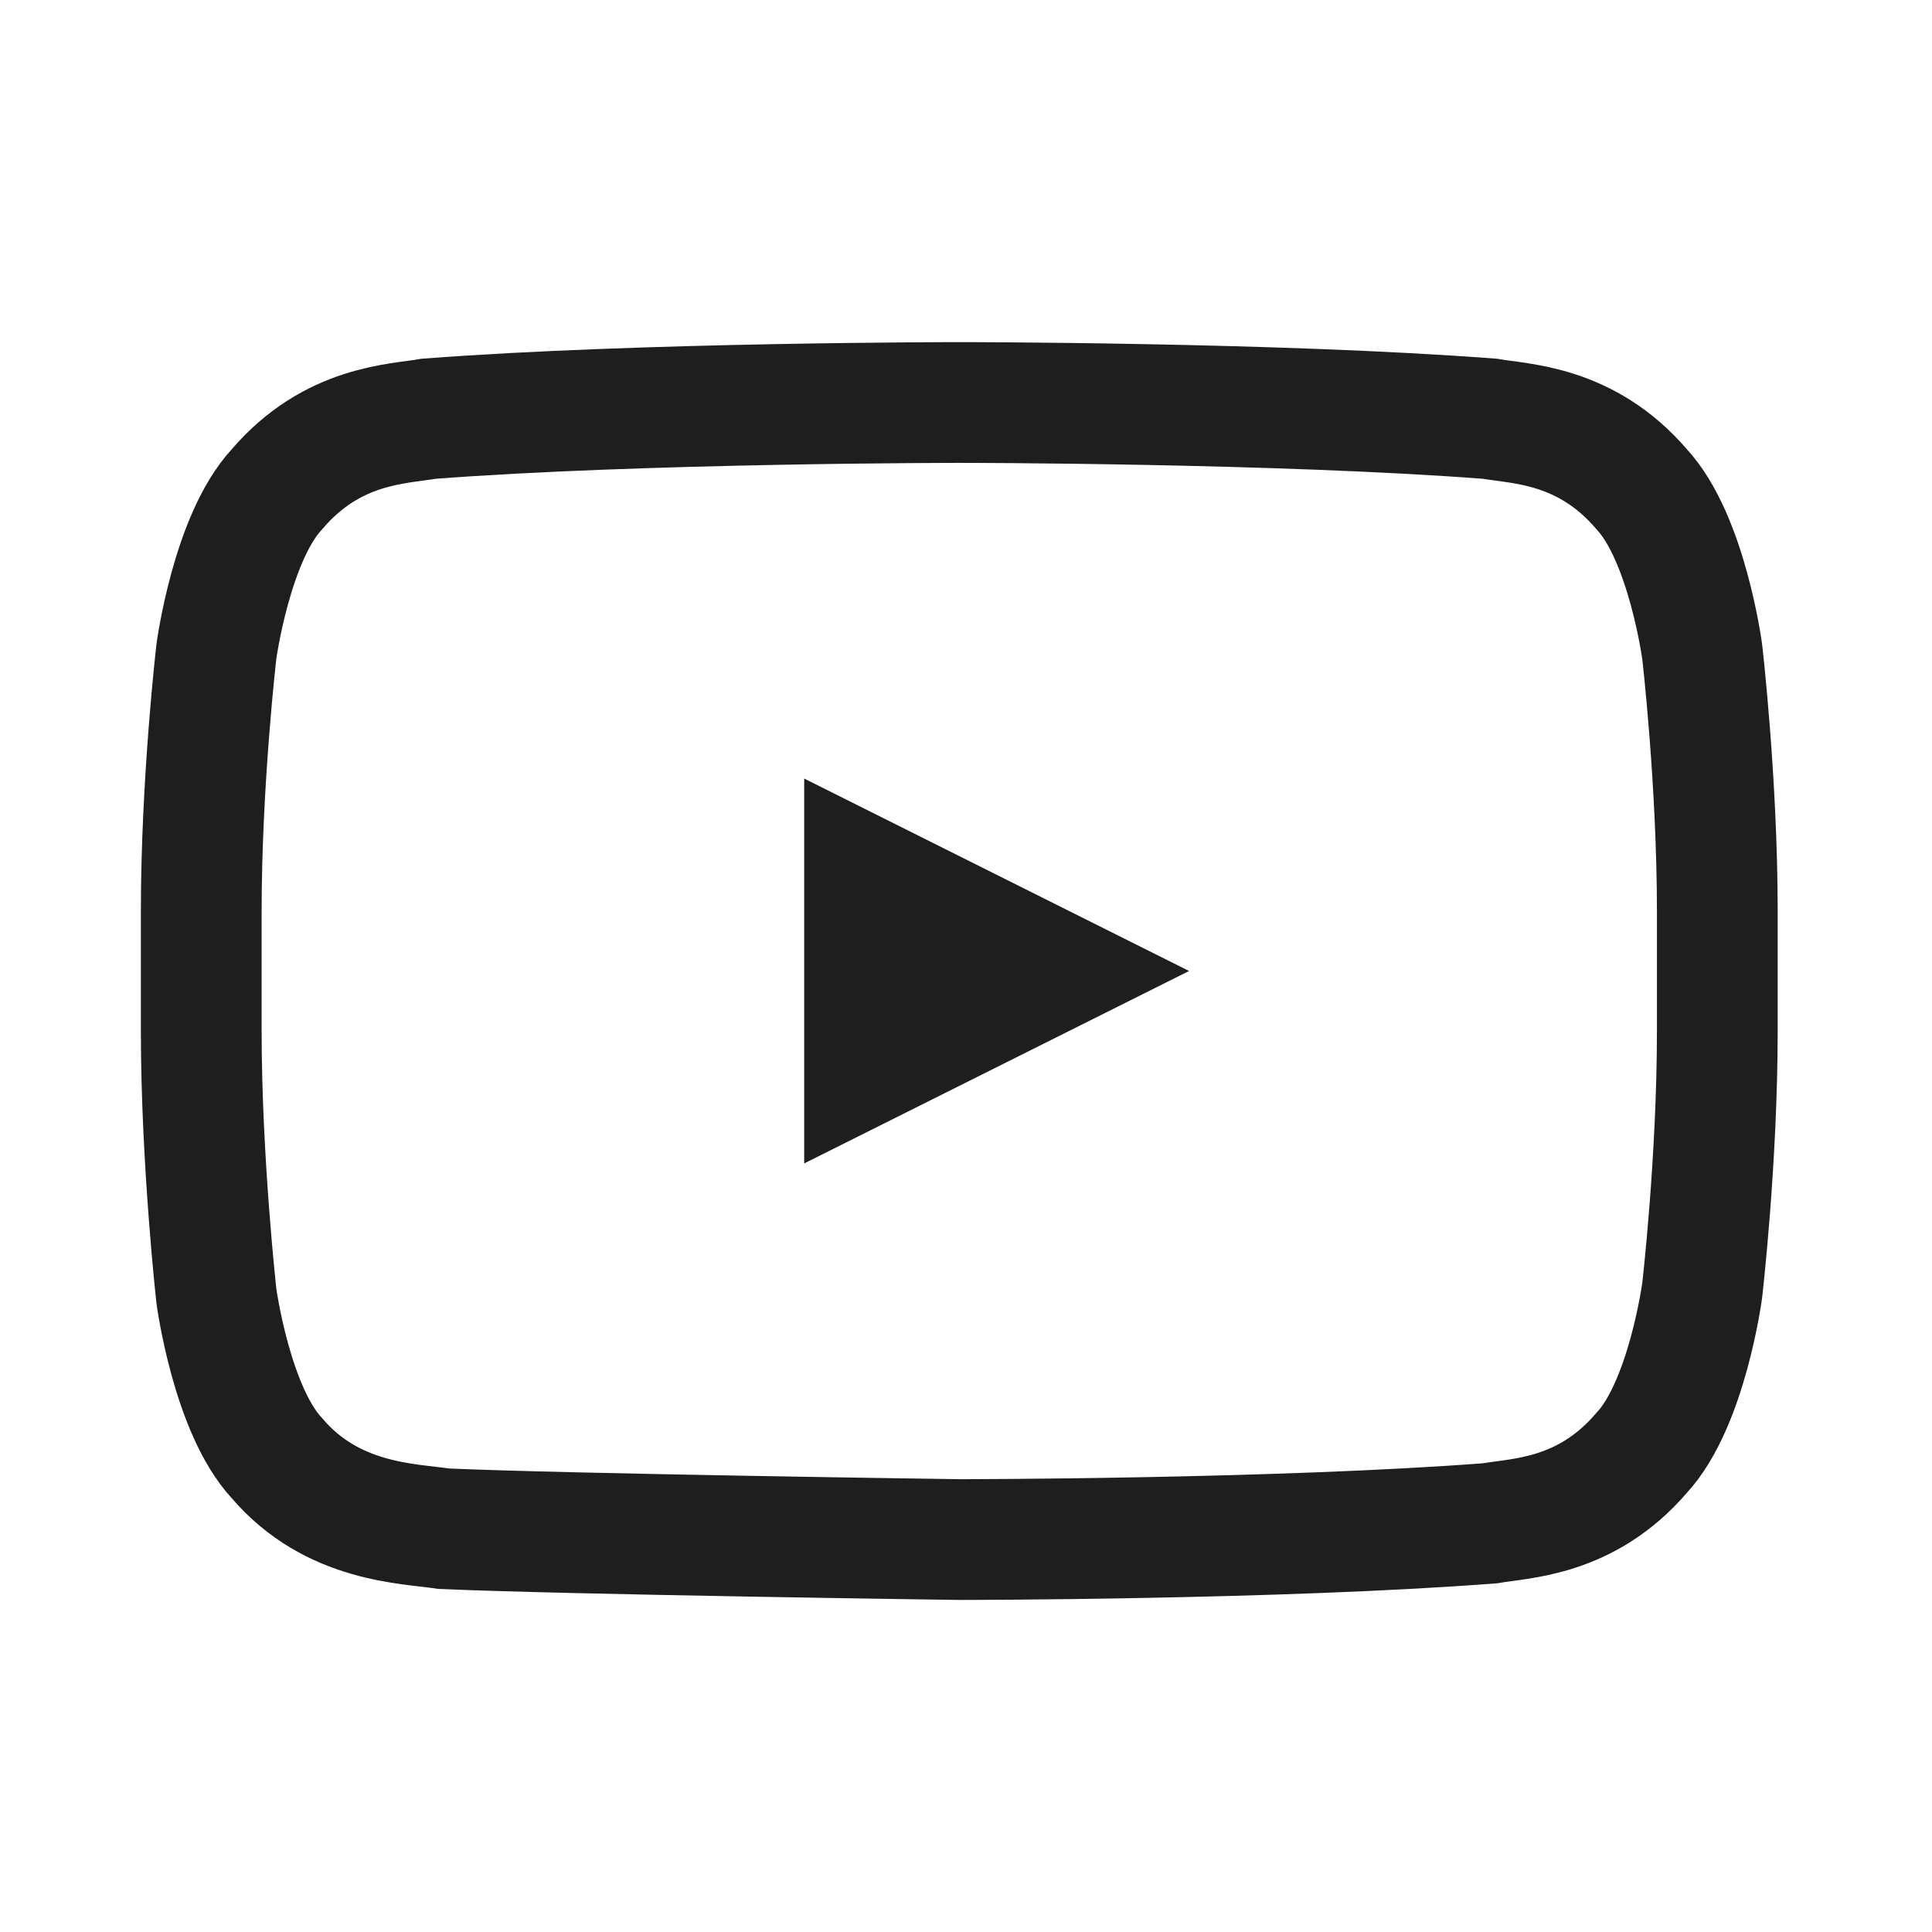 <svg width="24" height="24" viewBox="0 0 24 24" fill="none" xmlns="http://www.w3.org/2000/svg">
<path d="M21.145 8.094C21.145 8.094 20.956 6.682 20.392 6.076C19.701 5.269 18.885 5.269 18.508 5.202C15.872 5 11.917 5 11.917 5C11.917 5 7.962 5 5.325 5.202C4.948 5.269 4.132 5.269 3.442 6.076C2.877 6.682 2.688 8.094 2.688 8.094C2.688 8.094 2.5 9.708 2.5 11.323V12.802C2.5 14.417 2.688 16.098 2.688 16.098C2.688 16.098 2.877 17.511 3.442 18.116C4.132 18.923 5.074 18.923 5.513 18.99C7.02 19.058 11.917 19.125 11.917 19.125C11.917 19.125 15.872 19.125 18.508 18.923C18.885 18.856 19.701 18.856 20.392 18.049C20.956 17.443 21.145 16.031 21.145 16.031C21.145 16.031 21.333 14.417 21.333 12.802V11.323C21.333 9.708 21.145 8.094 21.145 8.094Z" stroke="#1E1E1E" stroke-width="1.5"/>
<path d="M10.74 10.885V13.239L13.094 12.062L10.74 10.885Z" fill="#1E1E1E" stroke="#1E1E1E" stroke-width="1.5"/>
</svg>
